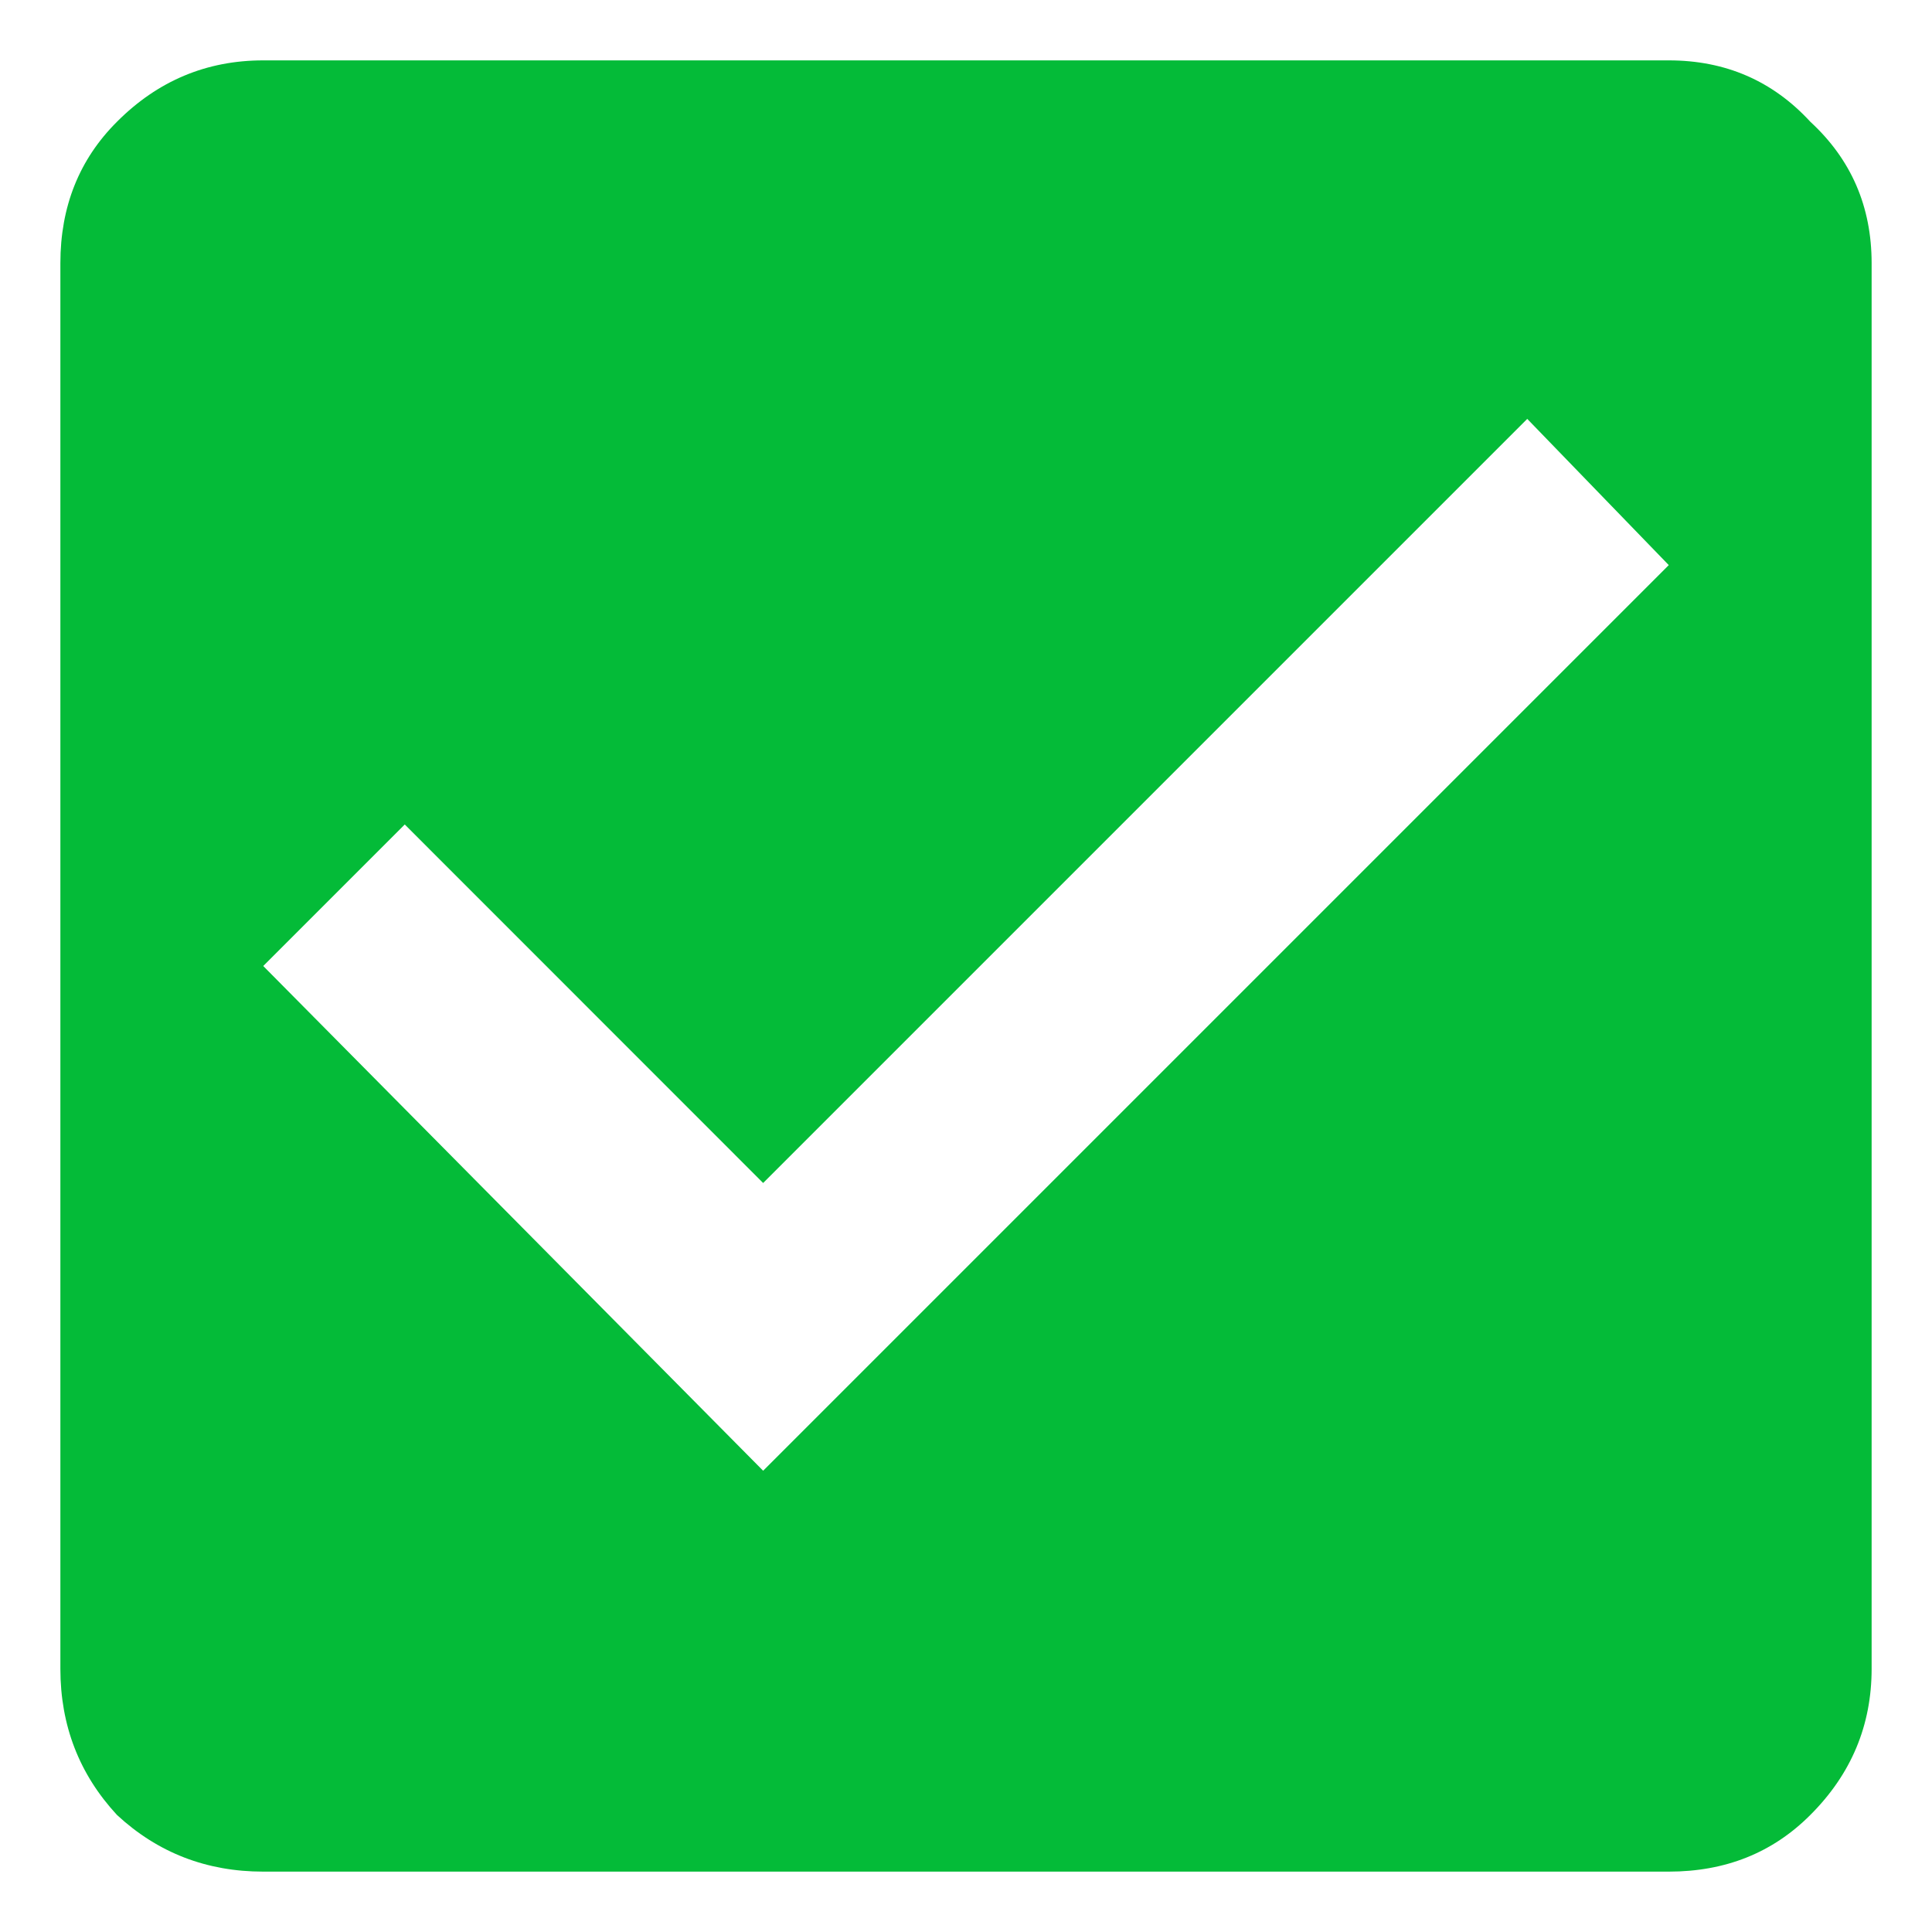 <svg width="16" height="16" viewBox="0 0 16 16" fill="none" xmlns="http://www.w3.org/2000/svg">
<path d="M6.32 12.18L13.82 4.68L12.648 3.469L6.32 9.797L3.352 6.828L2.18 8L6.32 12.18ZM13.82 0.5C14.289 0.5 14.68 0.669 14.992 1.008C15.331 1.32 15.5 1.711 15.5 2.18V13.82C15.5 14.289 15.331 14.693 14.992 15.031C14.68 15.344 14.289 15.5 13.82 15.5H2.18C1.711 15.5 1.307 15.344 0.969 15.031C0.656 14.693 0.5 14.289 0.5 13.82V2.18C0.5 1.711 0.656 1.32 0.969 1.008C1.307 0.669 1.711 0.5 2.18 0.5H13.82Z" fill="#04BB38"/>
</svg>
